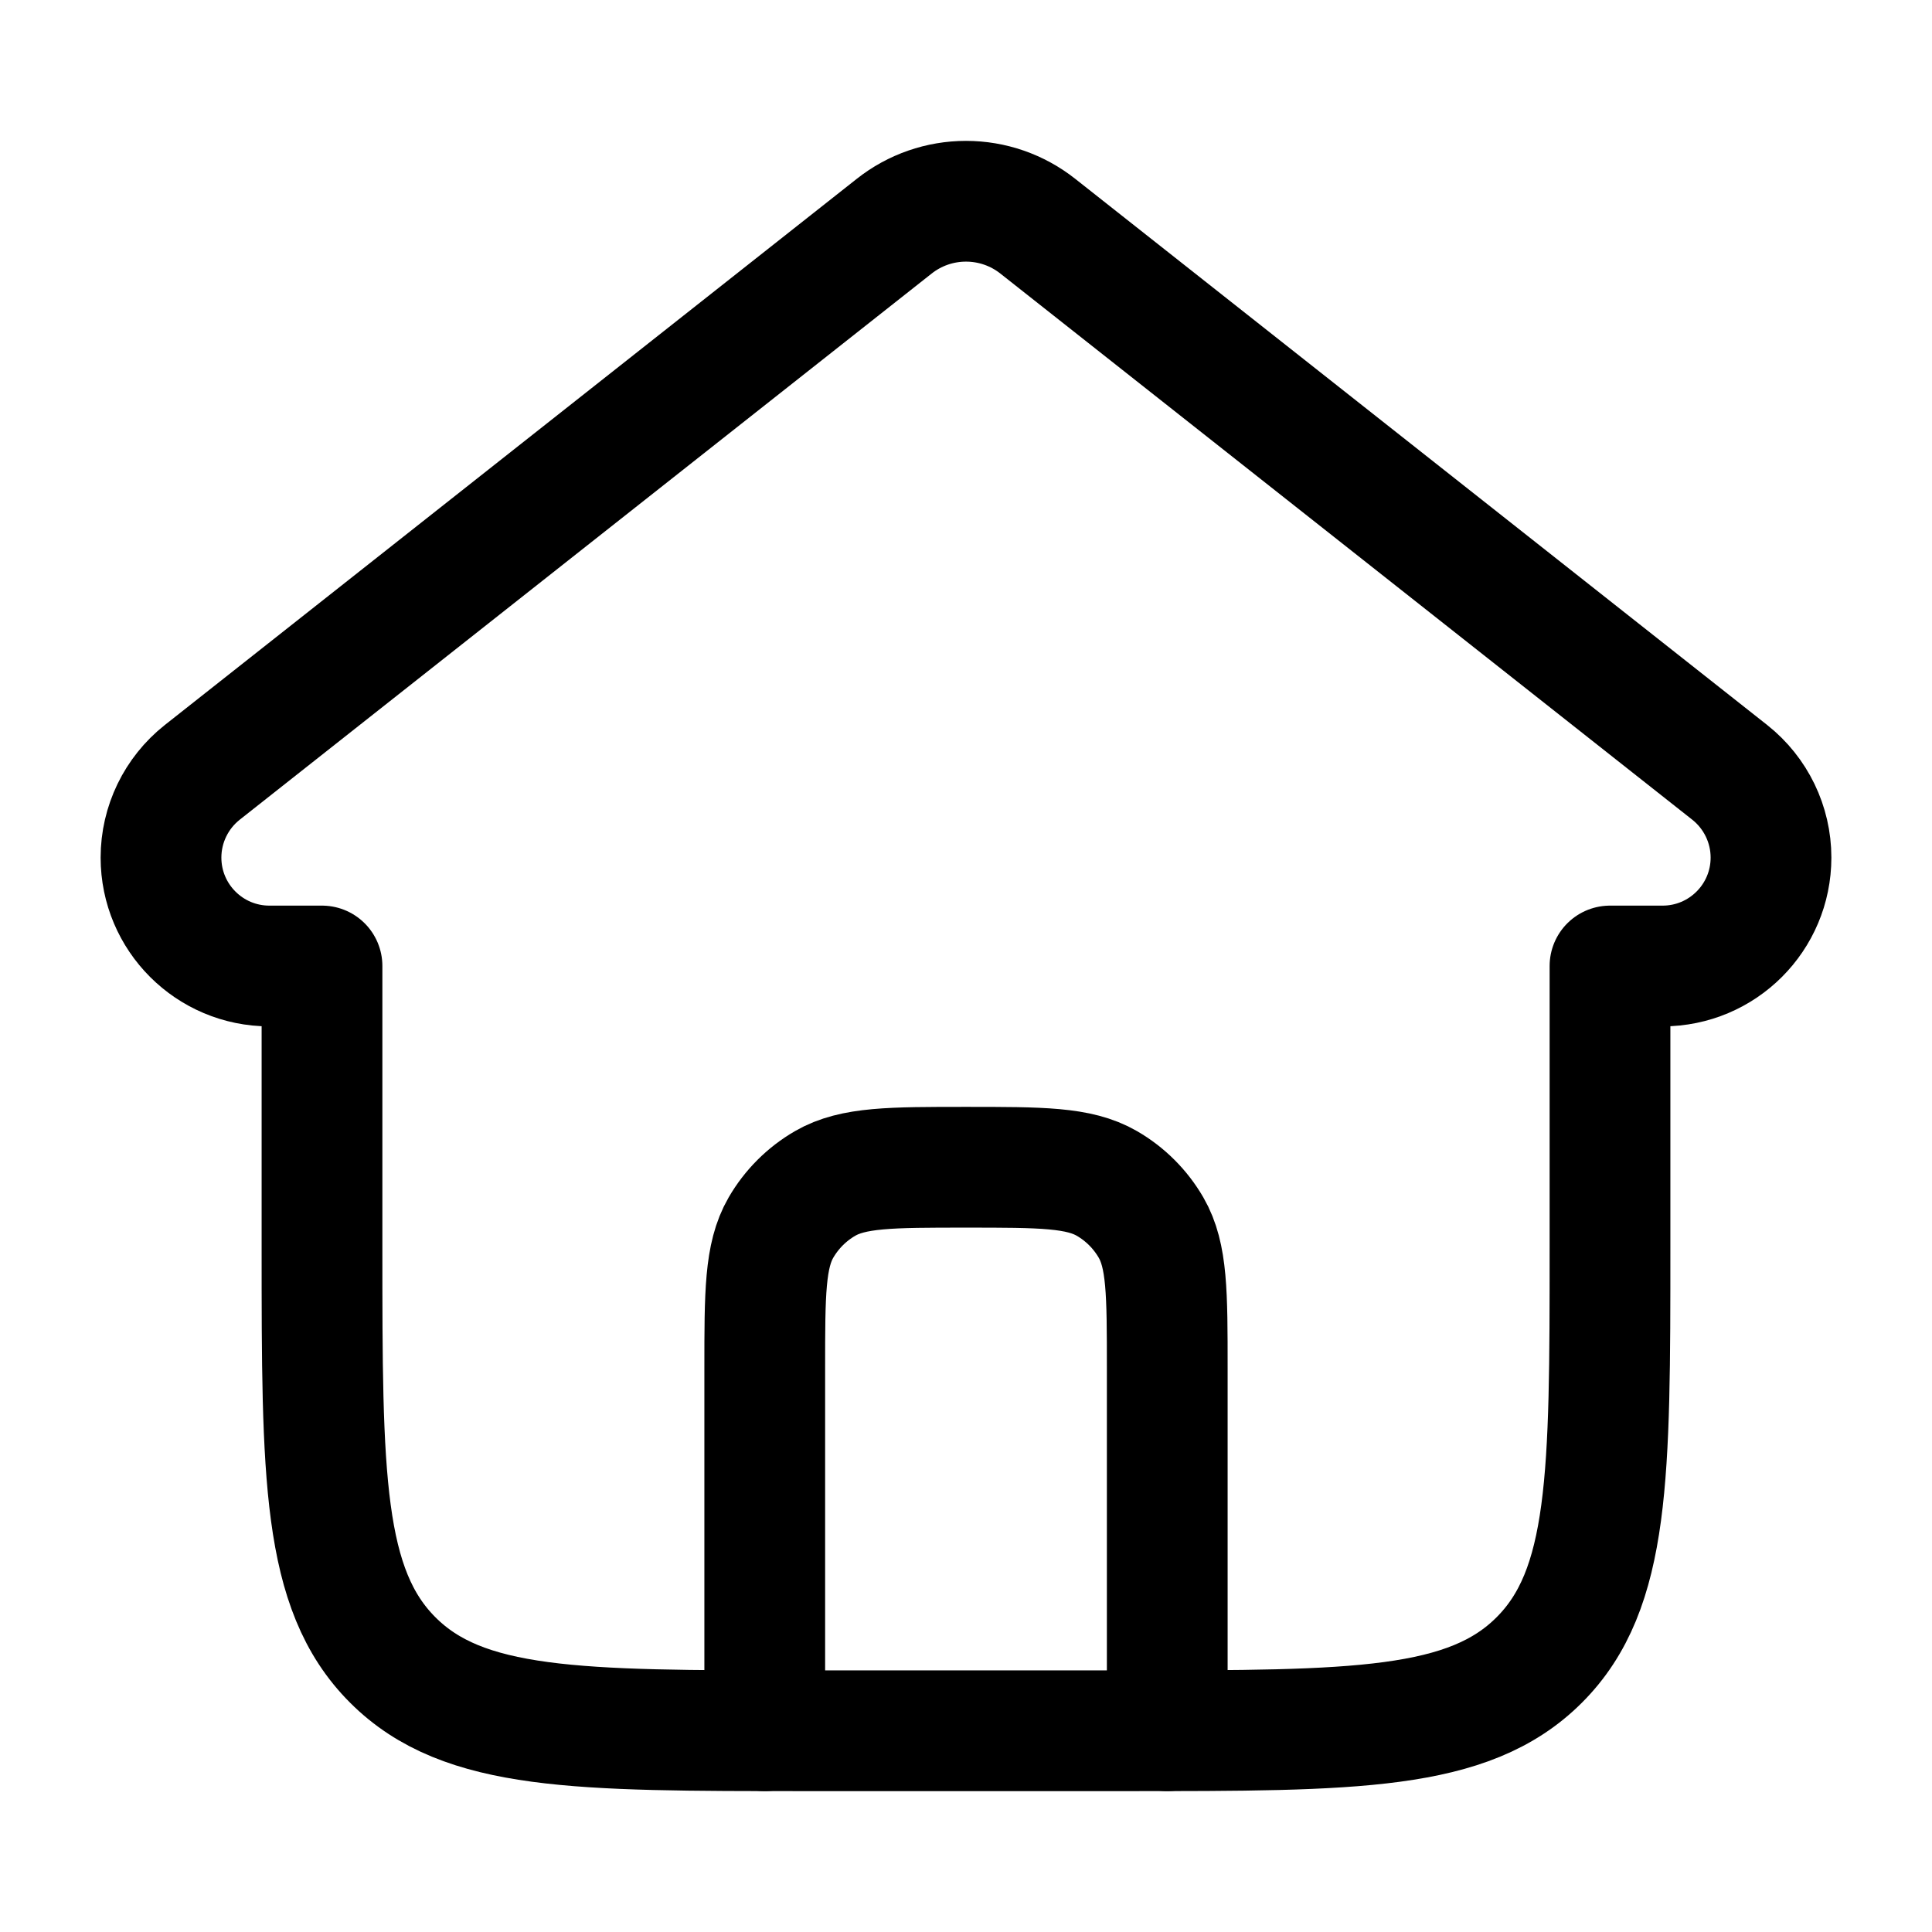 <svg xmlns="http://www.w3.org/2000/svg" viewBox="0 0 24 24" width="24" height="24" color="#000000" fill="none">
    <path d="M12.892 2.81L21.488 9.595C21.811 9.851 22 10.241 22 10.653C22 11.397 21.397 12 20.653 12H20V15.5C20 18.328 20 19.743 19.121 20.621C18.243 21.5 16.828 21.5 14 21.5H10C7.172 21.5 5.757 21.5 4.879 20.621C4 19.743 4 18.328 4 15.5V12H3.347C2.603 12 2 11.397 2 10.653C2 10.241 2.189 9.851 2.512 9.595L11.108 2.81C11.362 2.609 11.676 2.5 12 2.5C12.324 2.5 12.638 2.609 12.892 2.81Z" stroke="#000000" stroke-width="1.5" stroke-linecap="round" stroke-linejoin="round"></path>
    <path d="M14.5 21.5V17C14.5 16.065 14.5 15.598 14.299 15.25C14.167 15.022 13.978 14.833 13.75 14.701C13.402 14.5 12.935 14.5 12 14.5C11.065 14.5 10.598 14.5 10.25 14.701C10.022 14.833 9.833 15.022 9.701 15.25C9.5 15.598 9.5 16.065 9.5 17V21.5" stroke="#000000" stroke-width="1.5" stroke-linecap="round" stroke-linejoin="round"></path>
</svg>